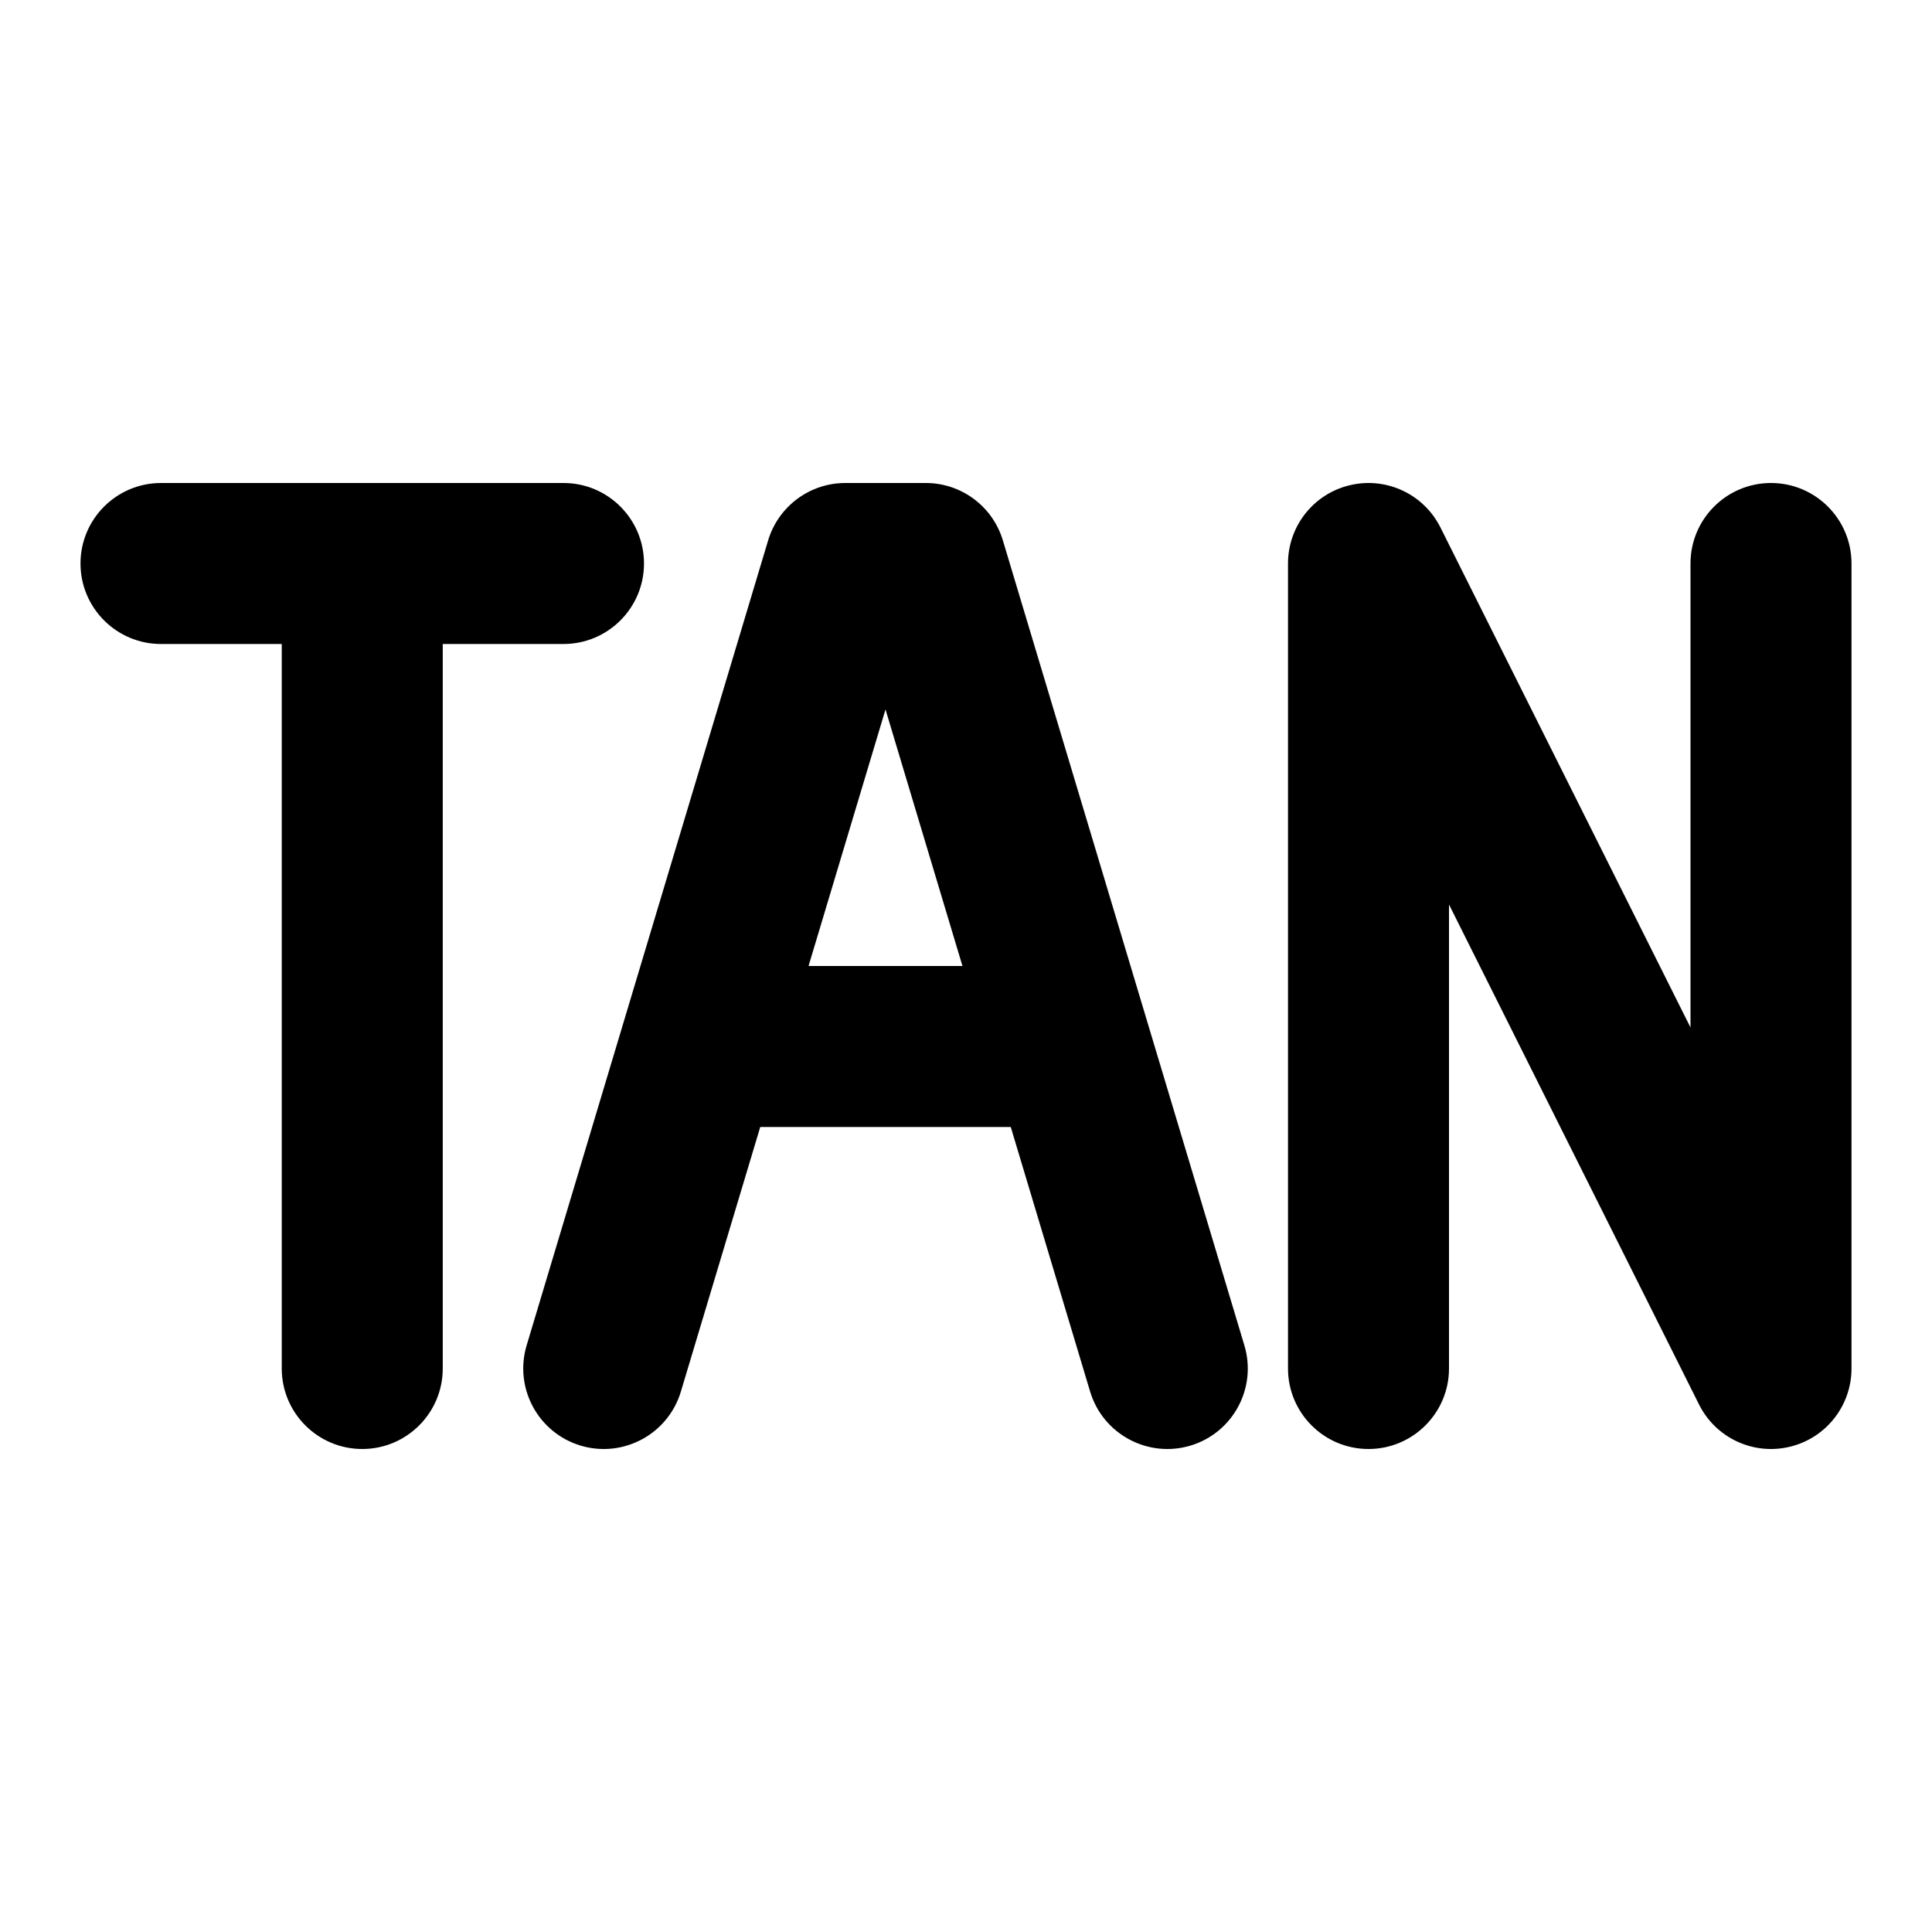 <svg width="24" height="24" viewBox="0 0 24 24" xmlns="http://www.w3.org/2000/svg">
    <path fill-rule="evenodd" clip-rule="evenodd" d="M9.542 6.713C9.669 6.29 10.059 6 10.5 6H11.5C11.942 6 12.331 6.29 12.458 6.713L15.458 16.713C15.617 17.242 15.317 17.799 14.788 17.958C14.259 18.116 13.701 17.816 13.542 17.287L12.556 14H9.444L8.458 17.287C8.299 17.816 7.742 18.116 7.213 17.958C6.684 17.799 6.384 17.242 6.542 16.713L9.542 6.713ZM10.044 12H11.956L11 8.813L10.044 12Z"/>
    <path fill-rule="evenodd" clip-rule="evenodd" d="M16.77 6.027C17.222 5.92 17.687 6.138 17.894 6.553L21 12.764V7C21 6.448 21.448 6 22 6C22.552 6 23 6.448 23 7V17C23 17.464 22.681 17.867 22.23 17.973C21.778 18.08 21.313 17.862 21.106 17.447L18 11.236V17C18 17.552 17.552 18 17 18C16.448 18 16 17.552 16 17V7C16 6.536 16.319 6.133 16.77 6.027Z"/>
    <path fill-rule="evenodd" clip-rule="evenodd" d="M1 7C1 6.448 1.448 6 2 6H7C7.552 6 8 6.448 8 7C8 7.552 7.552 8 7 8H5.5V17C5.5 17.552 5.052 18 4.5 18C3.948 18 3.5 17.552 3.5 17V8H2C1.448 8 1 7.552 1 7Z"/>
</svg>
